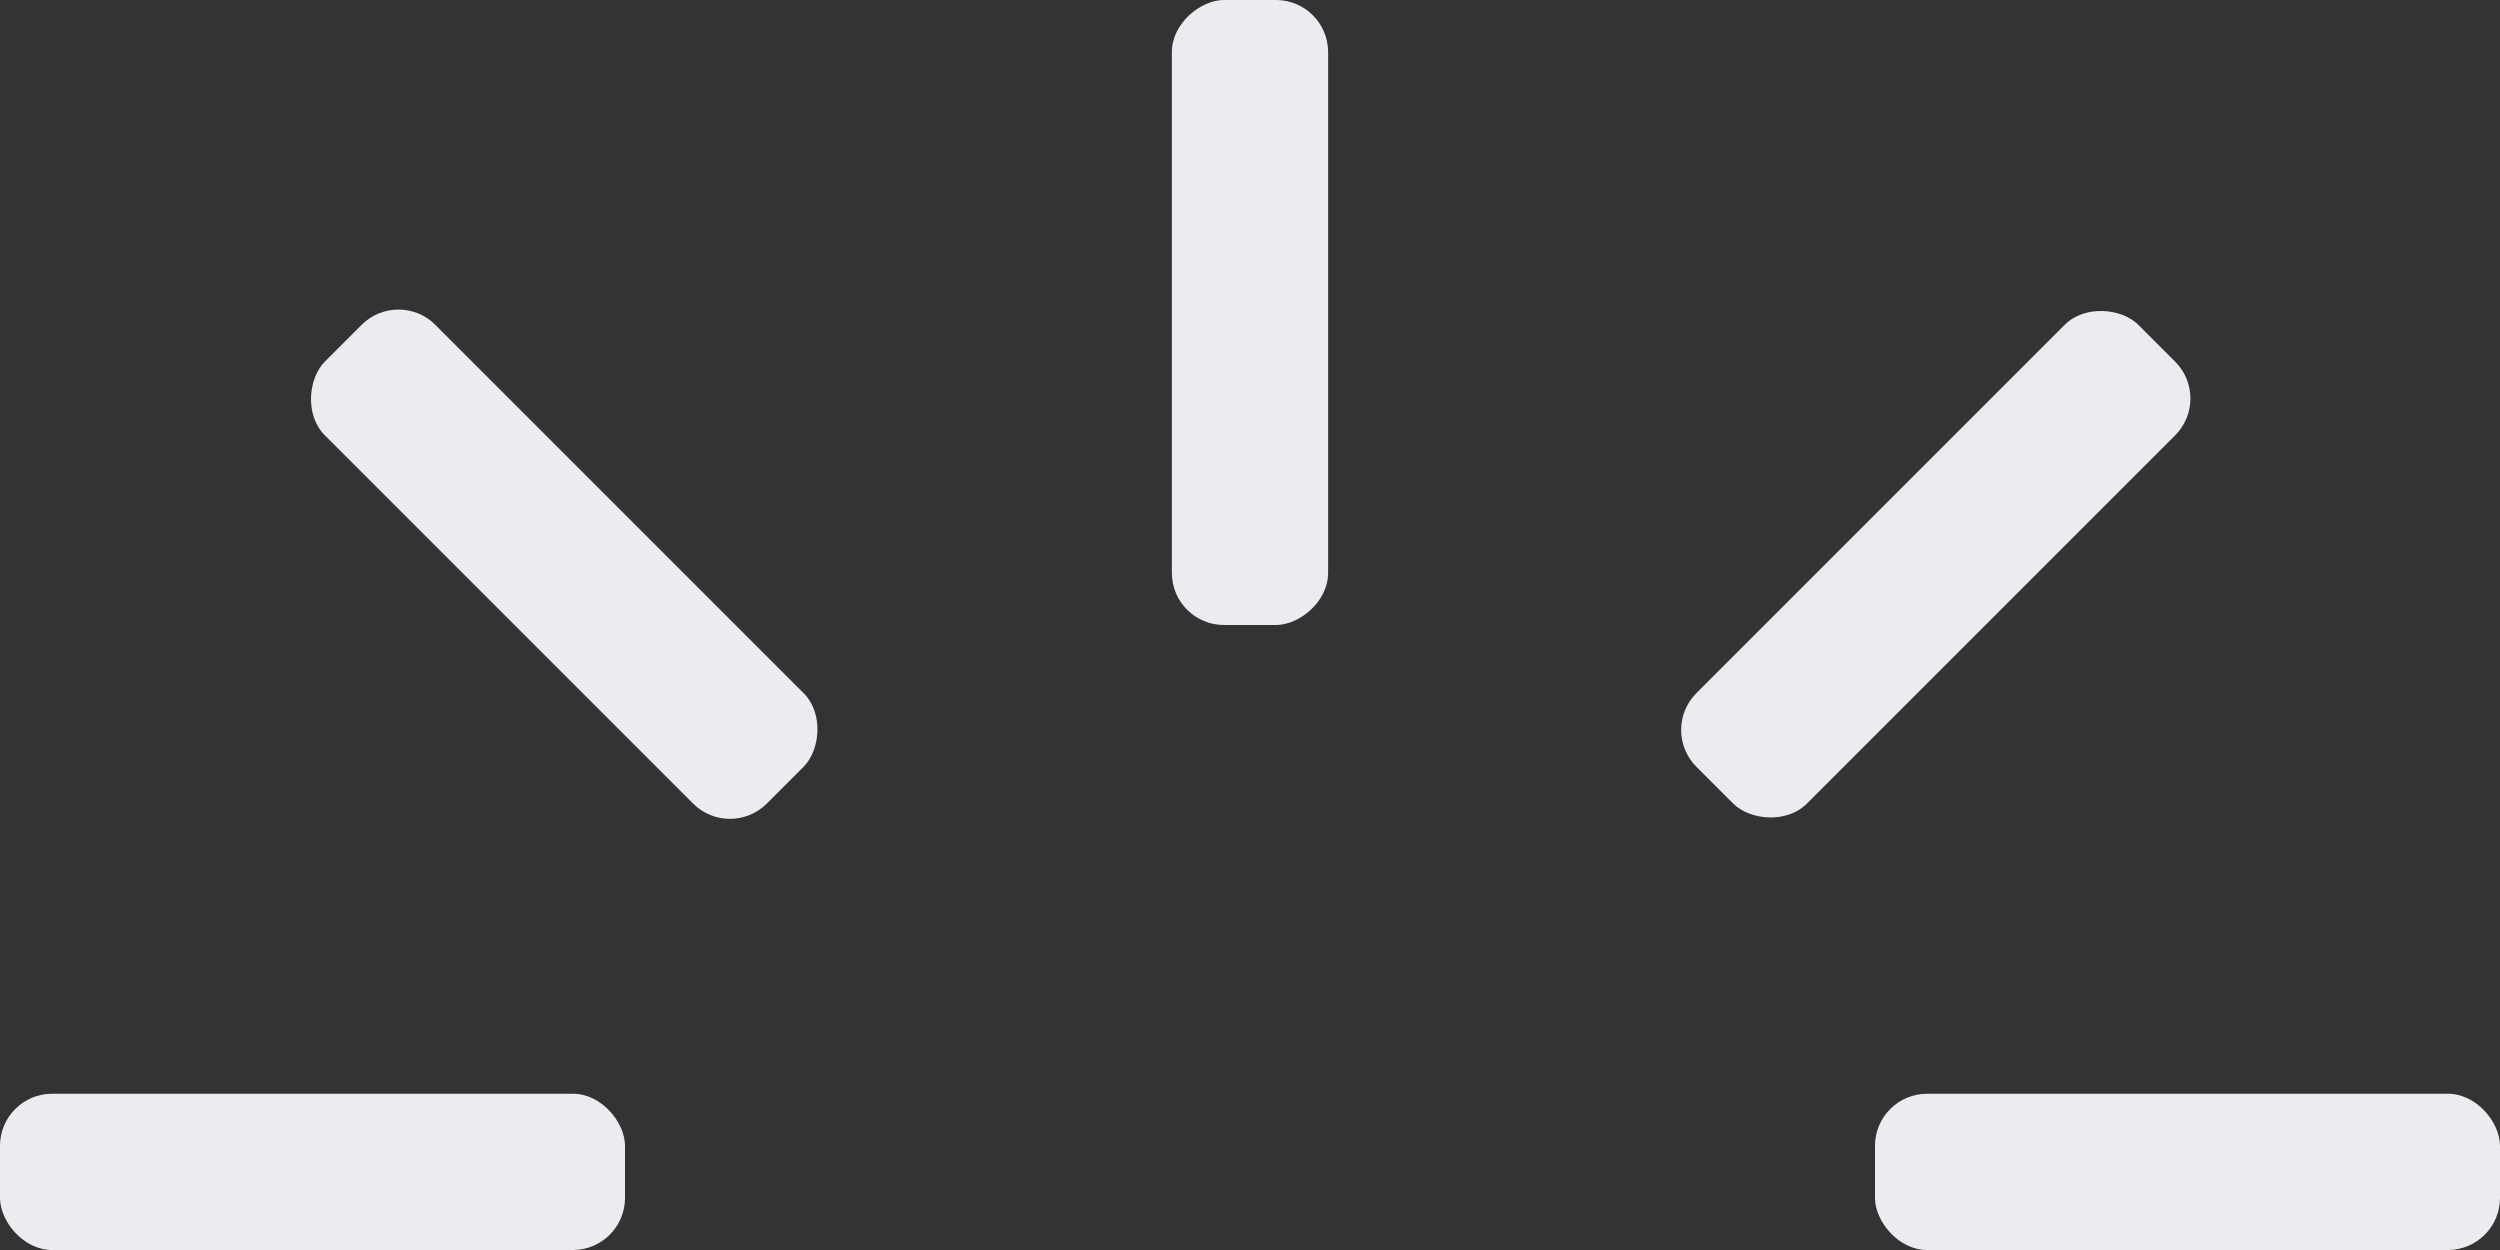 <svg width="48" height="24" viewBox="0 0 48 24" fill="none" xmlns="http://www.w3.org/2000/svg">
<rect x="0" y="0" width="48" height="24" fill="#333333" stroke="none"/>
<rect x="36" y="21" width="12" height="3" rx="1" fill="#EBECF0"/>
<rect y="21" width="12" height="3" rx="1" fill="#EBECF0"/>
<rect x="31.864" y="14.015" width="12" height="3" rx="1" transform="rotate(-45 31.864 14.015)" fill="#EBECF0"/>
<rect x="22.5" y="12" width="12" height="3" rx="1" transform="rotate(-90 22.5 12)" fill="#EBECF0"/>
<rect x="14.015" y="16.136" width="12" height="3" rx="1" transform="rotate(-135 14.015 16.136)" fill="#EBECF0"/>
</svg>

